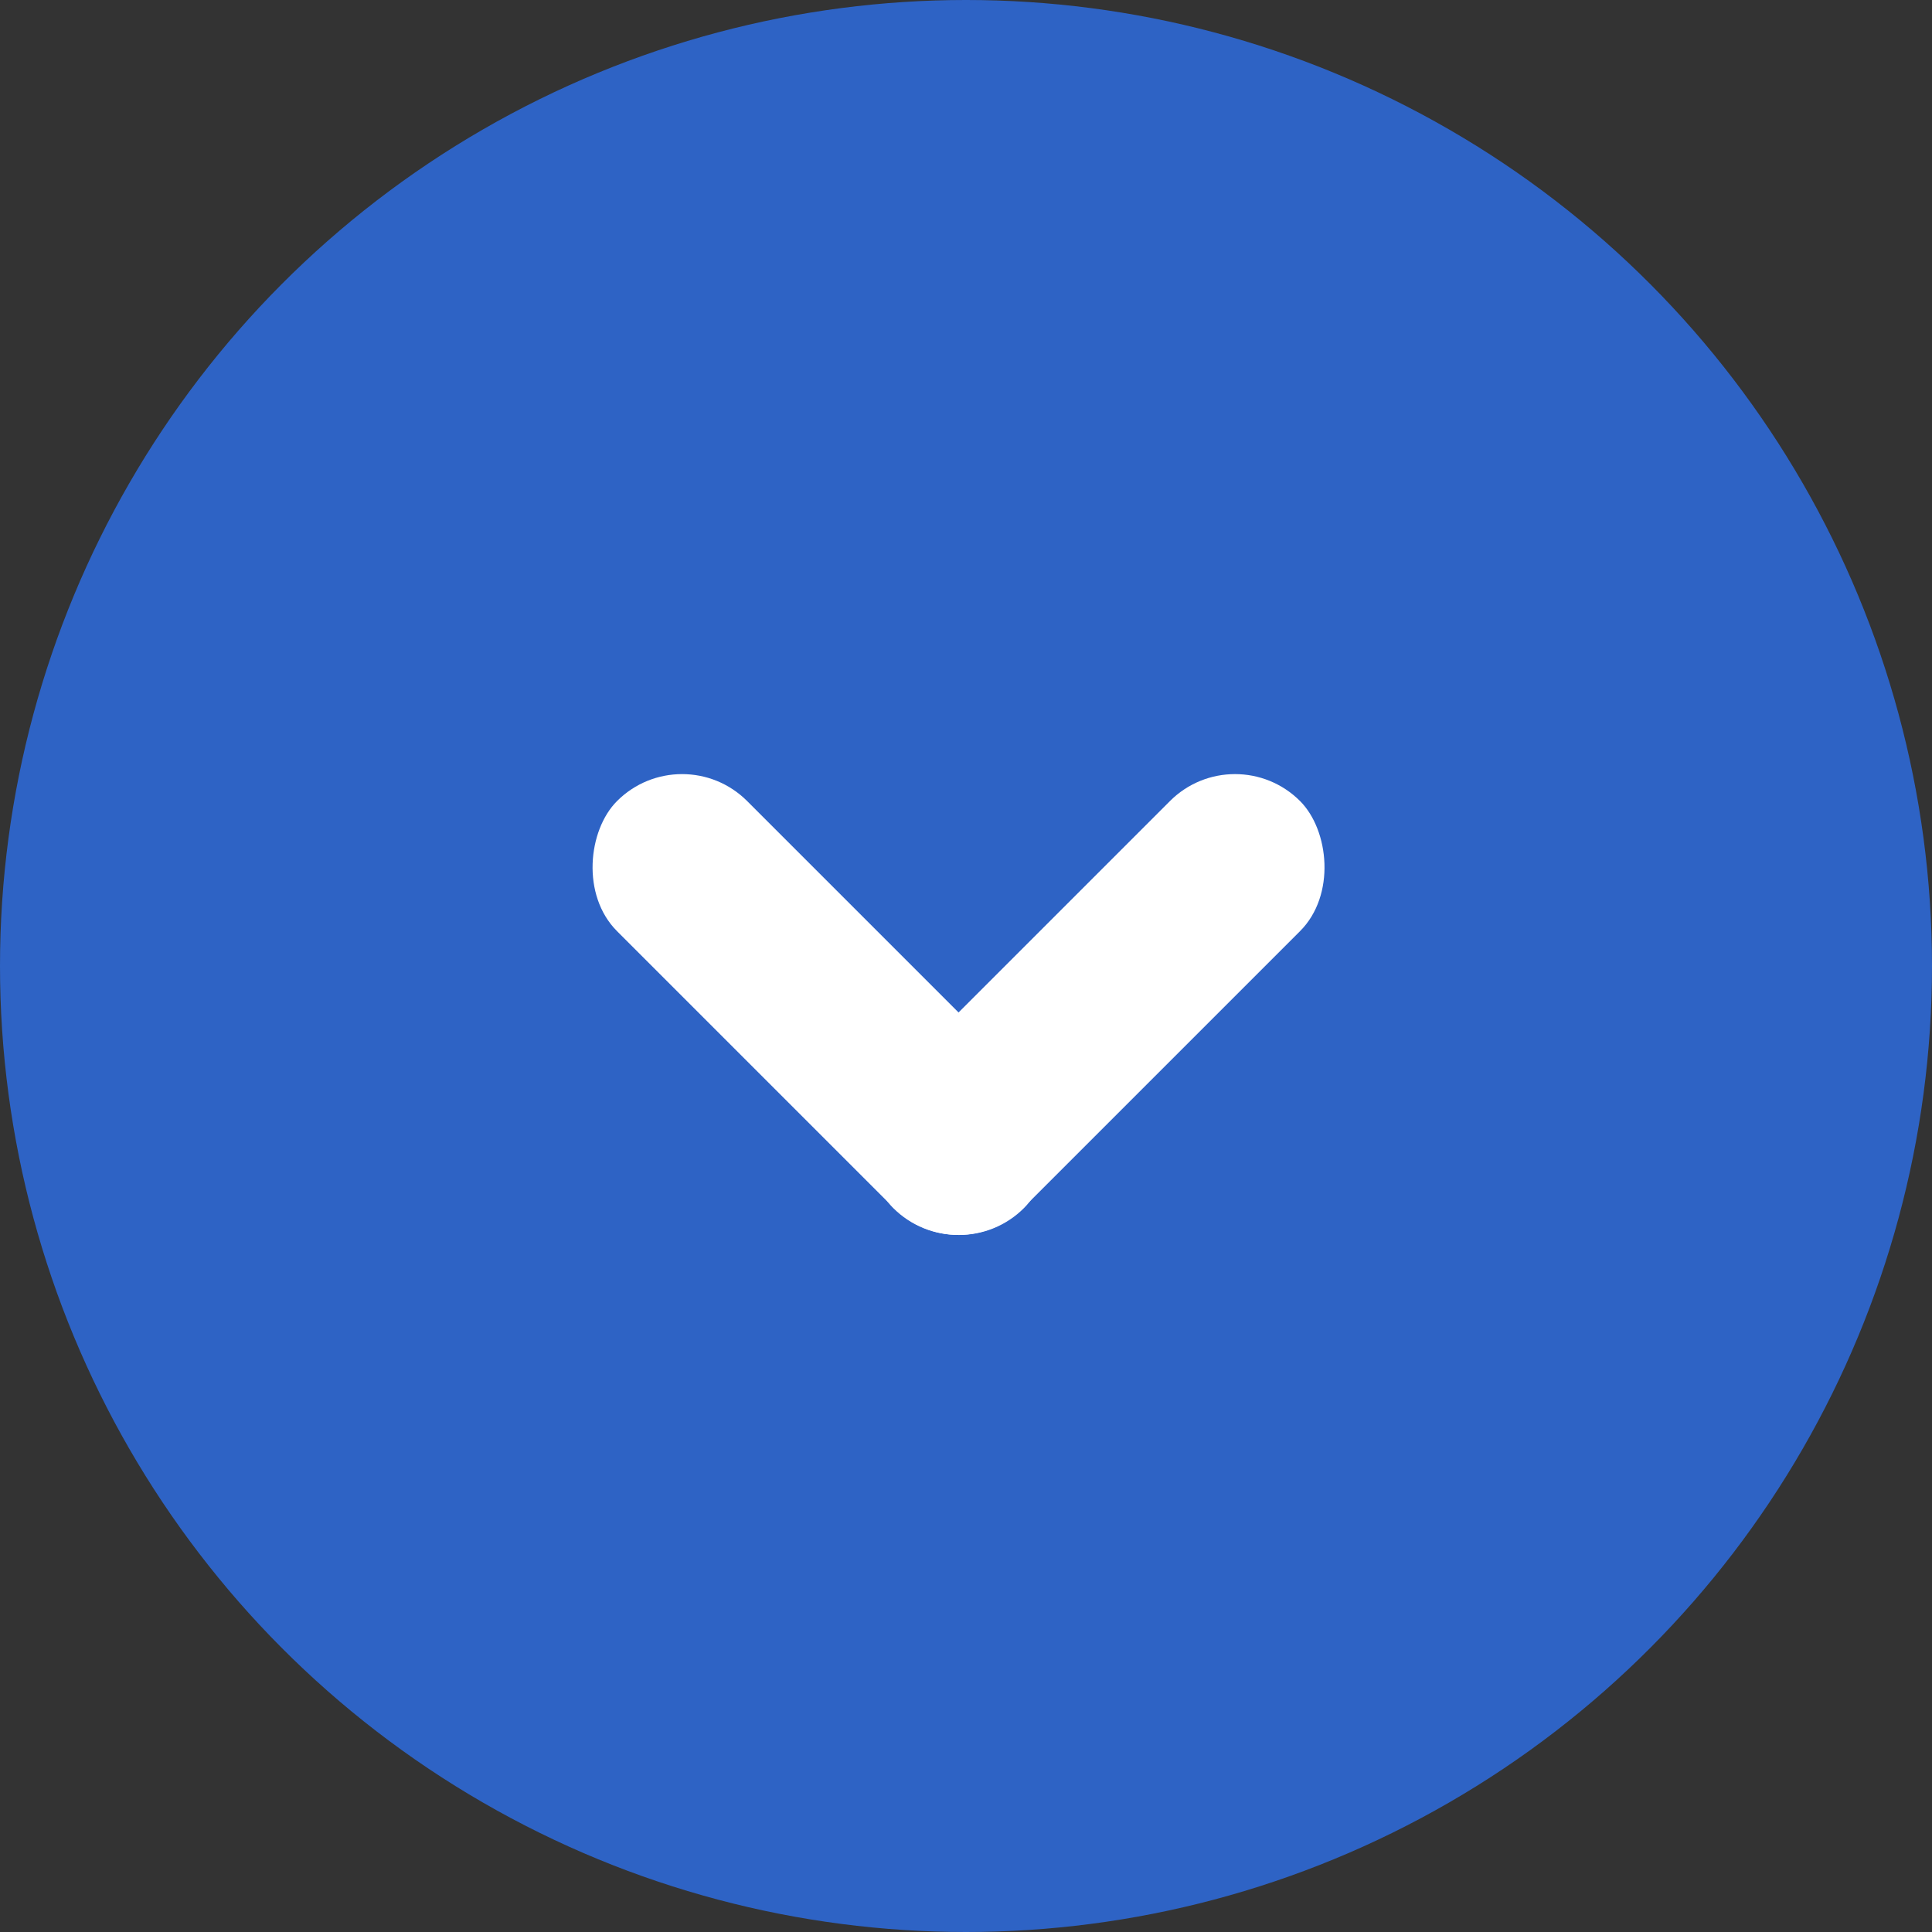 <svg width="21" height="21" viewBox="0 0 21 21" fill="none" xmlns="http://www.w3.org/2000/svg">
<rect x="0" y="0" width="21" height="21" fill="#333333" stroke="none"/>
<circle cx="10.5" cy="10.5" r="10.5" fill="#2E63C5"/>
<rect x="7.414" y="8" width="6.256" height="2" rx="1" transform="rotate(45 7.414 8)" fill="white"/>
<rect width="6.256" height="2" rx="1" transform="matrix(-0.707 0.707 0.707 0.707 13.424 8)" fill="white"/>
</svg>
